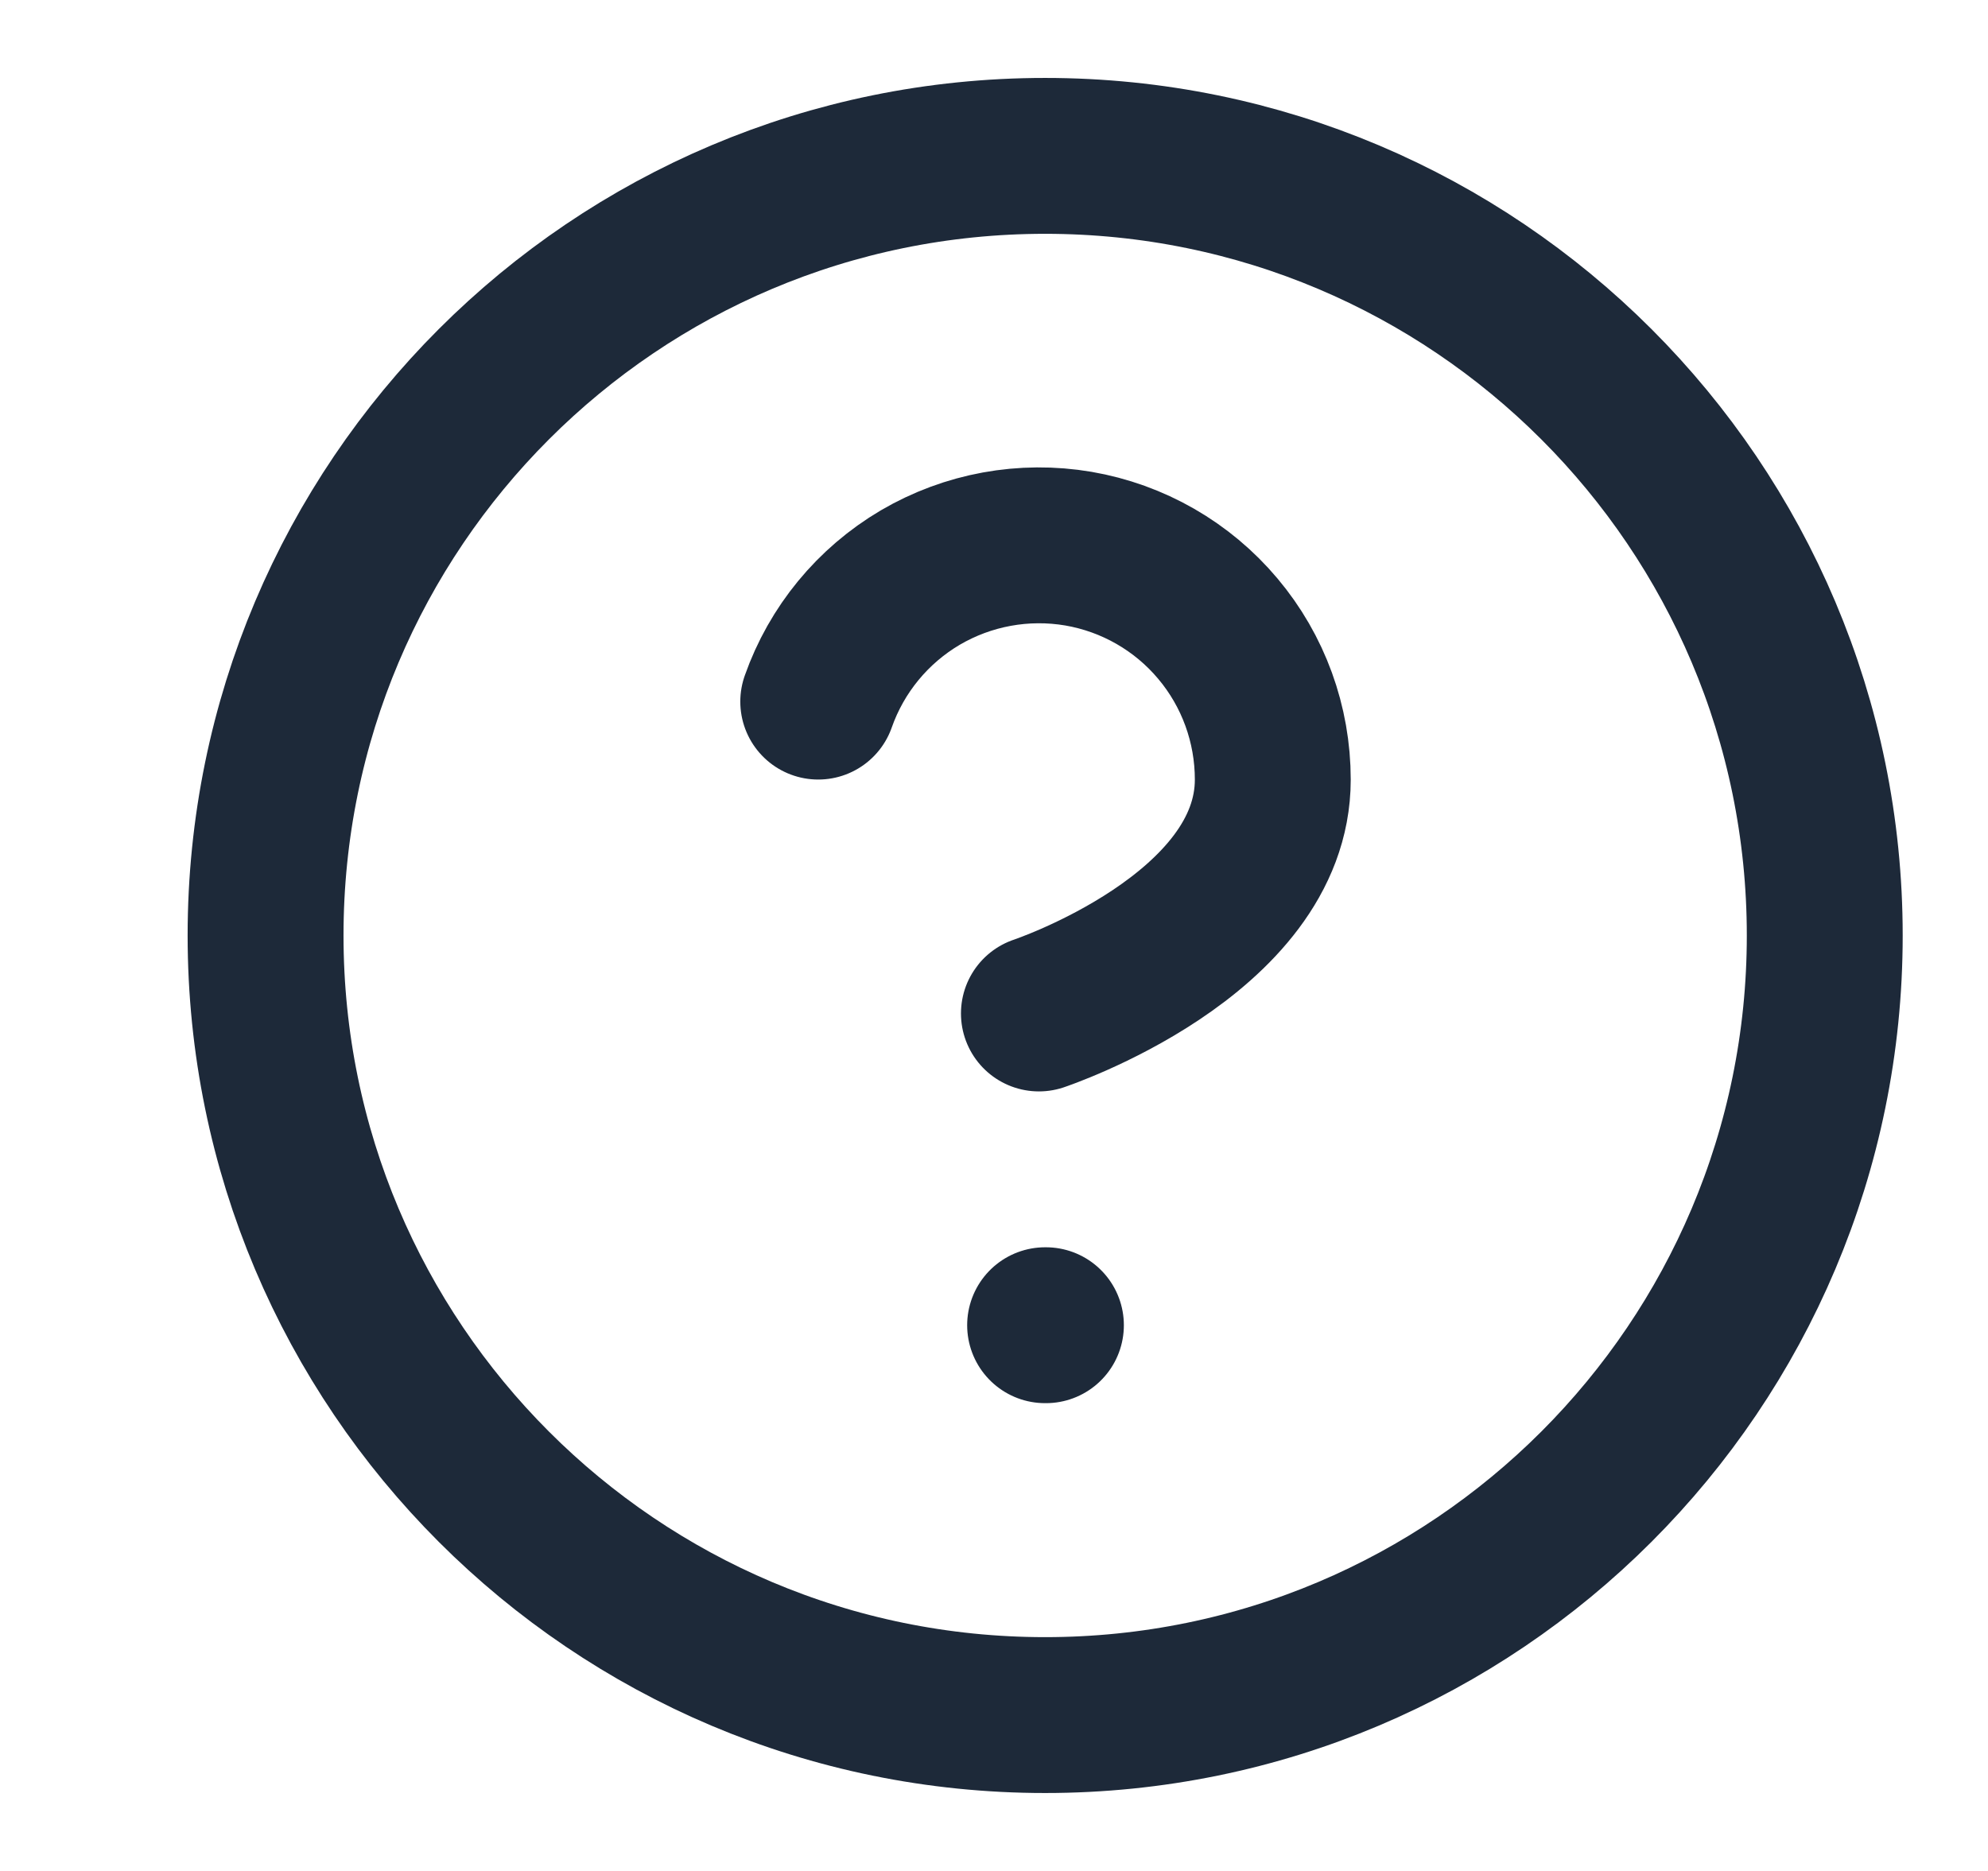 <svg width="17" height="16" viewBox="0 0 17 16" fill="none" xmlns="http://www.w3.org/2000/svg">
<g clip-path="url(#clip0_1124_3097)">
<path d="M6.997 6C7.154 5.554 7.463 5.179 7.87 4.939C8.278 4.7 8.756 4.613 9.222 4.692C9.687 4.772 10.11 5.014 10.414 5.376C10.718 5.737 10.884 6.194 10.884 6.667C10.884 8 8.884 8.667 8.884 8.667M8.937 11.333H8.944M15.604 8C15.604 11.682 12.619 14.667 8.937 14.667C5.255 14.667 2.271 11.682 2.271 8C2.271 4.318 5.255 1.333 8.937 1.333C12.619 1.333 15.604 4.318 15.604 8Z" stroke="#1D2939" stroke-width="1.333" stroke-linecap="round" stroke-linejoin="round"/>
</g>
<defs>
<clipPath id="clip0_1124_3097">
<rect width="16" height="16" fill="white" transform="translate(0.937)"/>
</clipPath>
</defs>
</svg>
